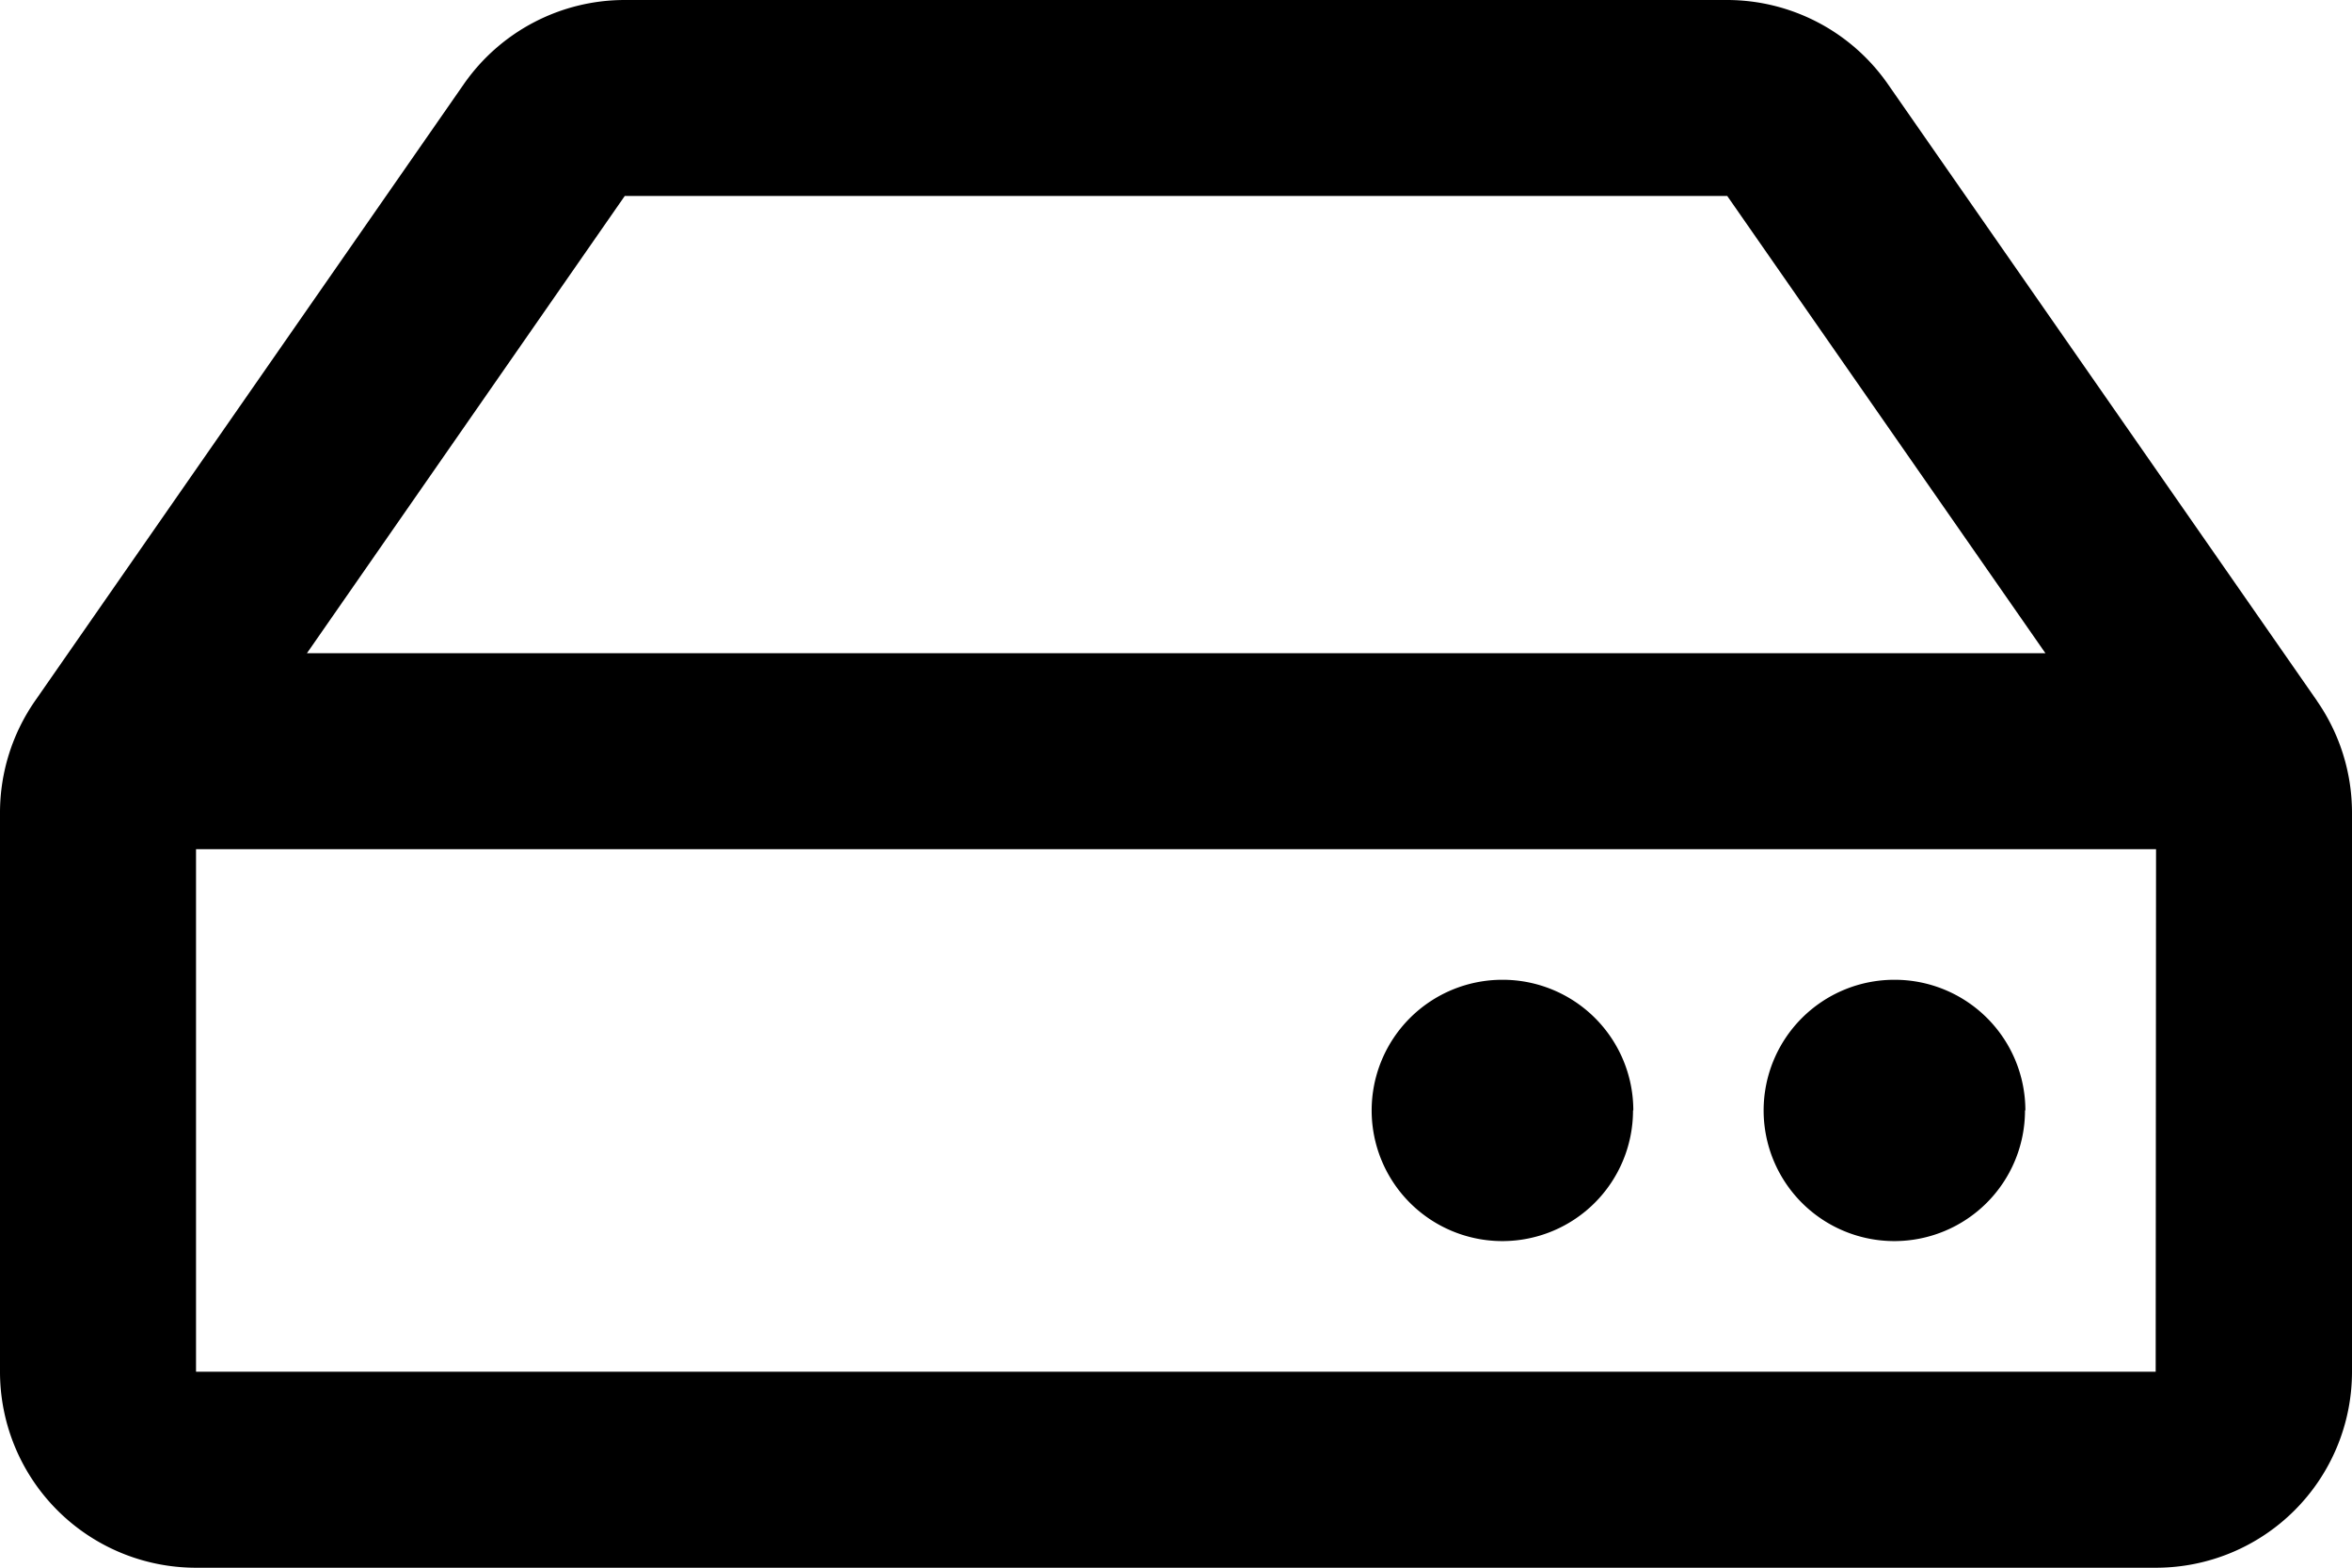 <svg xmlns="http://www.w3.org/2000/svg" width="32" height="21.333" viewBox="0 0 32 21.333">
  <g id="hdd" style="isolation: isolate">
    <path id="hdd-2" data-name="hdd" d="M31.523,73.536l-5.838-8.392A2.667,2.667,0,0,0,23.5,64H8.5a2.667,2.667,0,0,0-2.189,1.144L.478,73.536A2.667,2.667,0,0,0,0,75.059v7.608a2.667,2.667,0,0,0,2.667,2.667H29.334A2.667,2.667,0,0,0,32,82.667V75.059a2.667,2.667,0,0,0-.478-1.523ZM8.5,66.667H23.5l4.329,6.222H4.176Zm20.829,16H2.667V75.556H29.334Zm-1.778-3.556a1.778,1.778,0,1,1-1.778-1.778A1.778,1.778,0,0,1,27.556,79.111Zm-5.333,0a1.778,1.778,0,1,1-1.778-1.778A1.778,1.778,0,0,1,22.222,79.111Z" transform="translate(0 -64)"/>
  </g>
</svg>
